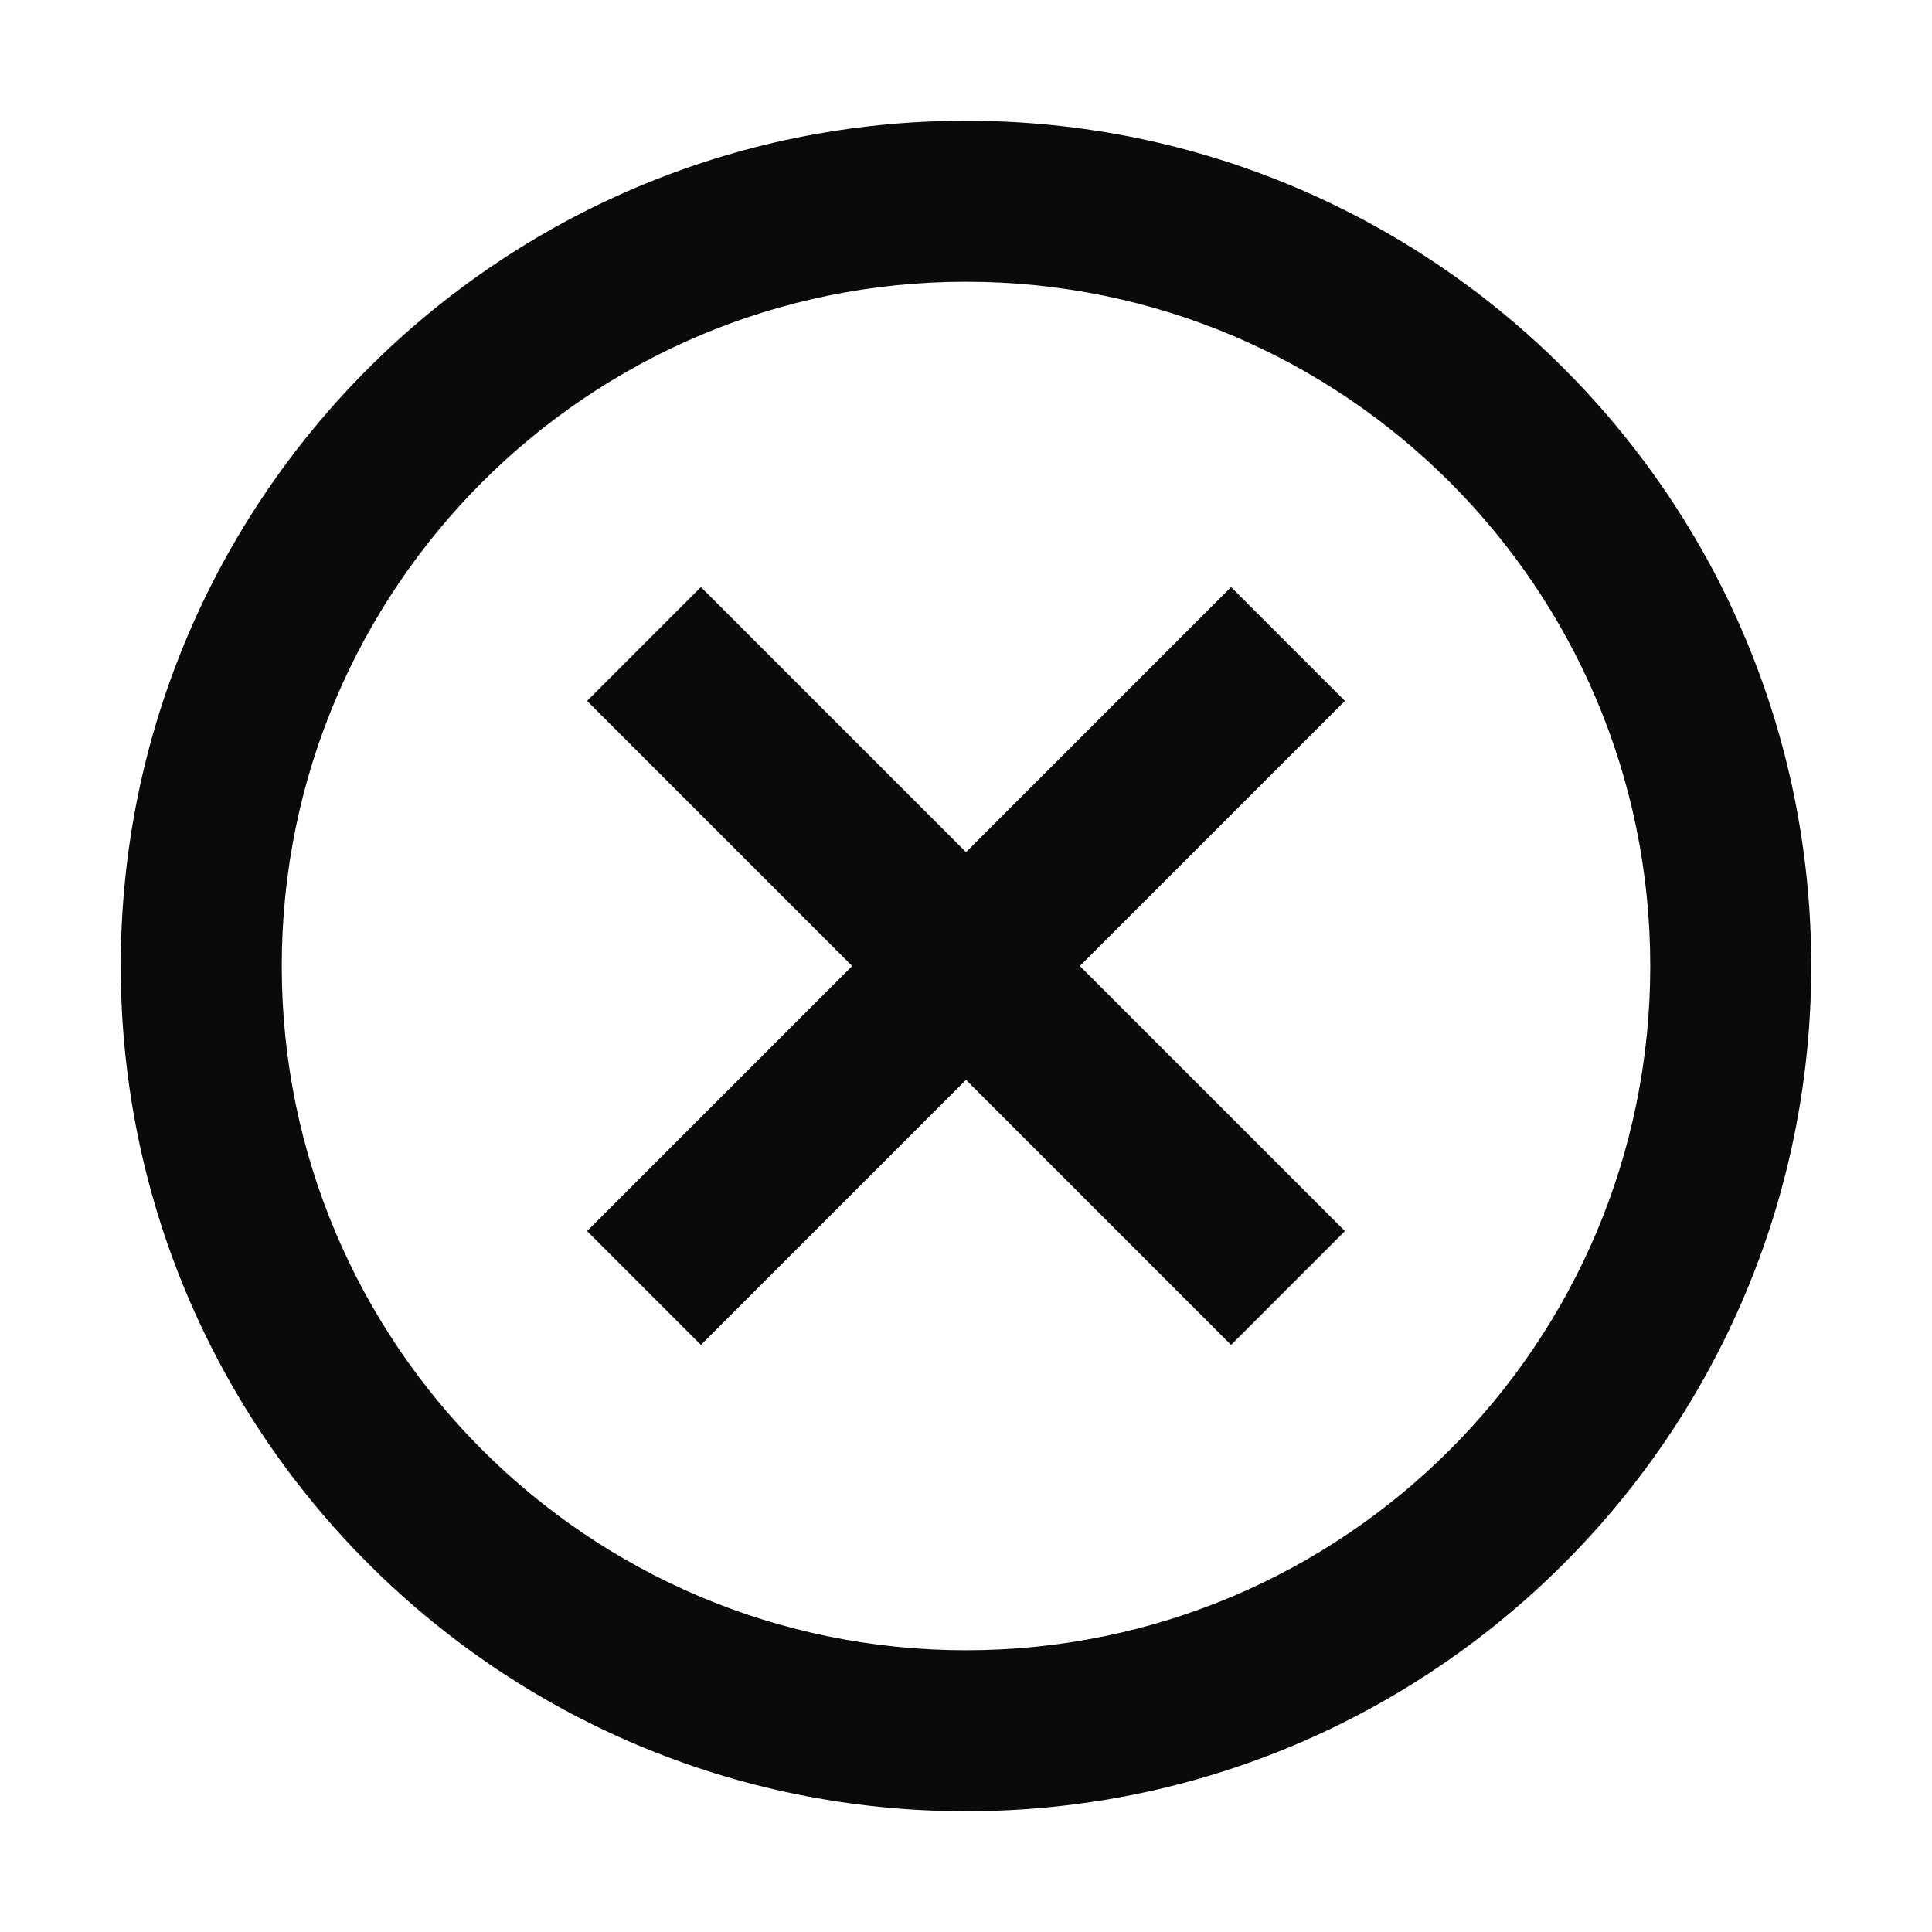 <svg class="svg-icon" style="width: 1em;height: 1em;vertical-align: middle;fill: currentColor;overflow: hidden;" viewBox="0 0 1024 1024" version="1.1" xmlns="http://www.w3.org/2000/svg"><path d="M512 874.667c200.299 0 362.667-162.368 362.667-362.667S712.299 149.333 512 149.333 149.333 311.701 149.333 512s162.368 362.667 362.667 362.667z m448-362.667c0 247.424-200.576 448-448 448S64 759.424 64 512 264.576 64 512 64s448 200.576 448 448z" fill="#0A0A0A" /><path d="M652.501 712.832l-341.333-341.333 60.331-60.331 341.333 341.333-60.331 60.331z" fill="#0A0A0A" /><path d="M712.832 371.499l-341.333 341.333-60.331-60.331 341.333-341.333 60.331 60.331z" fill="#0A0A0A" /></svg>